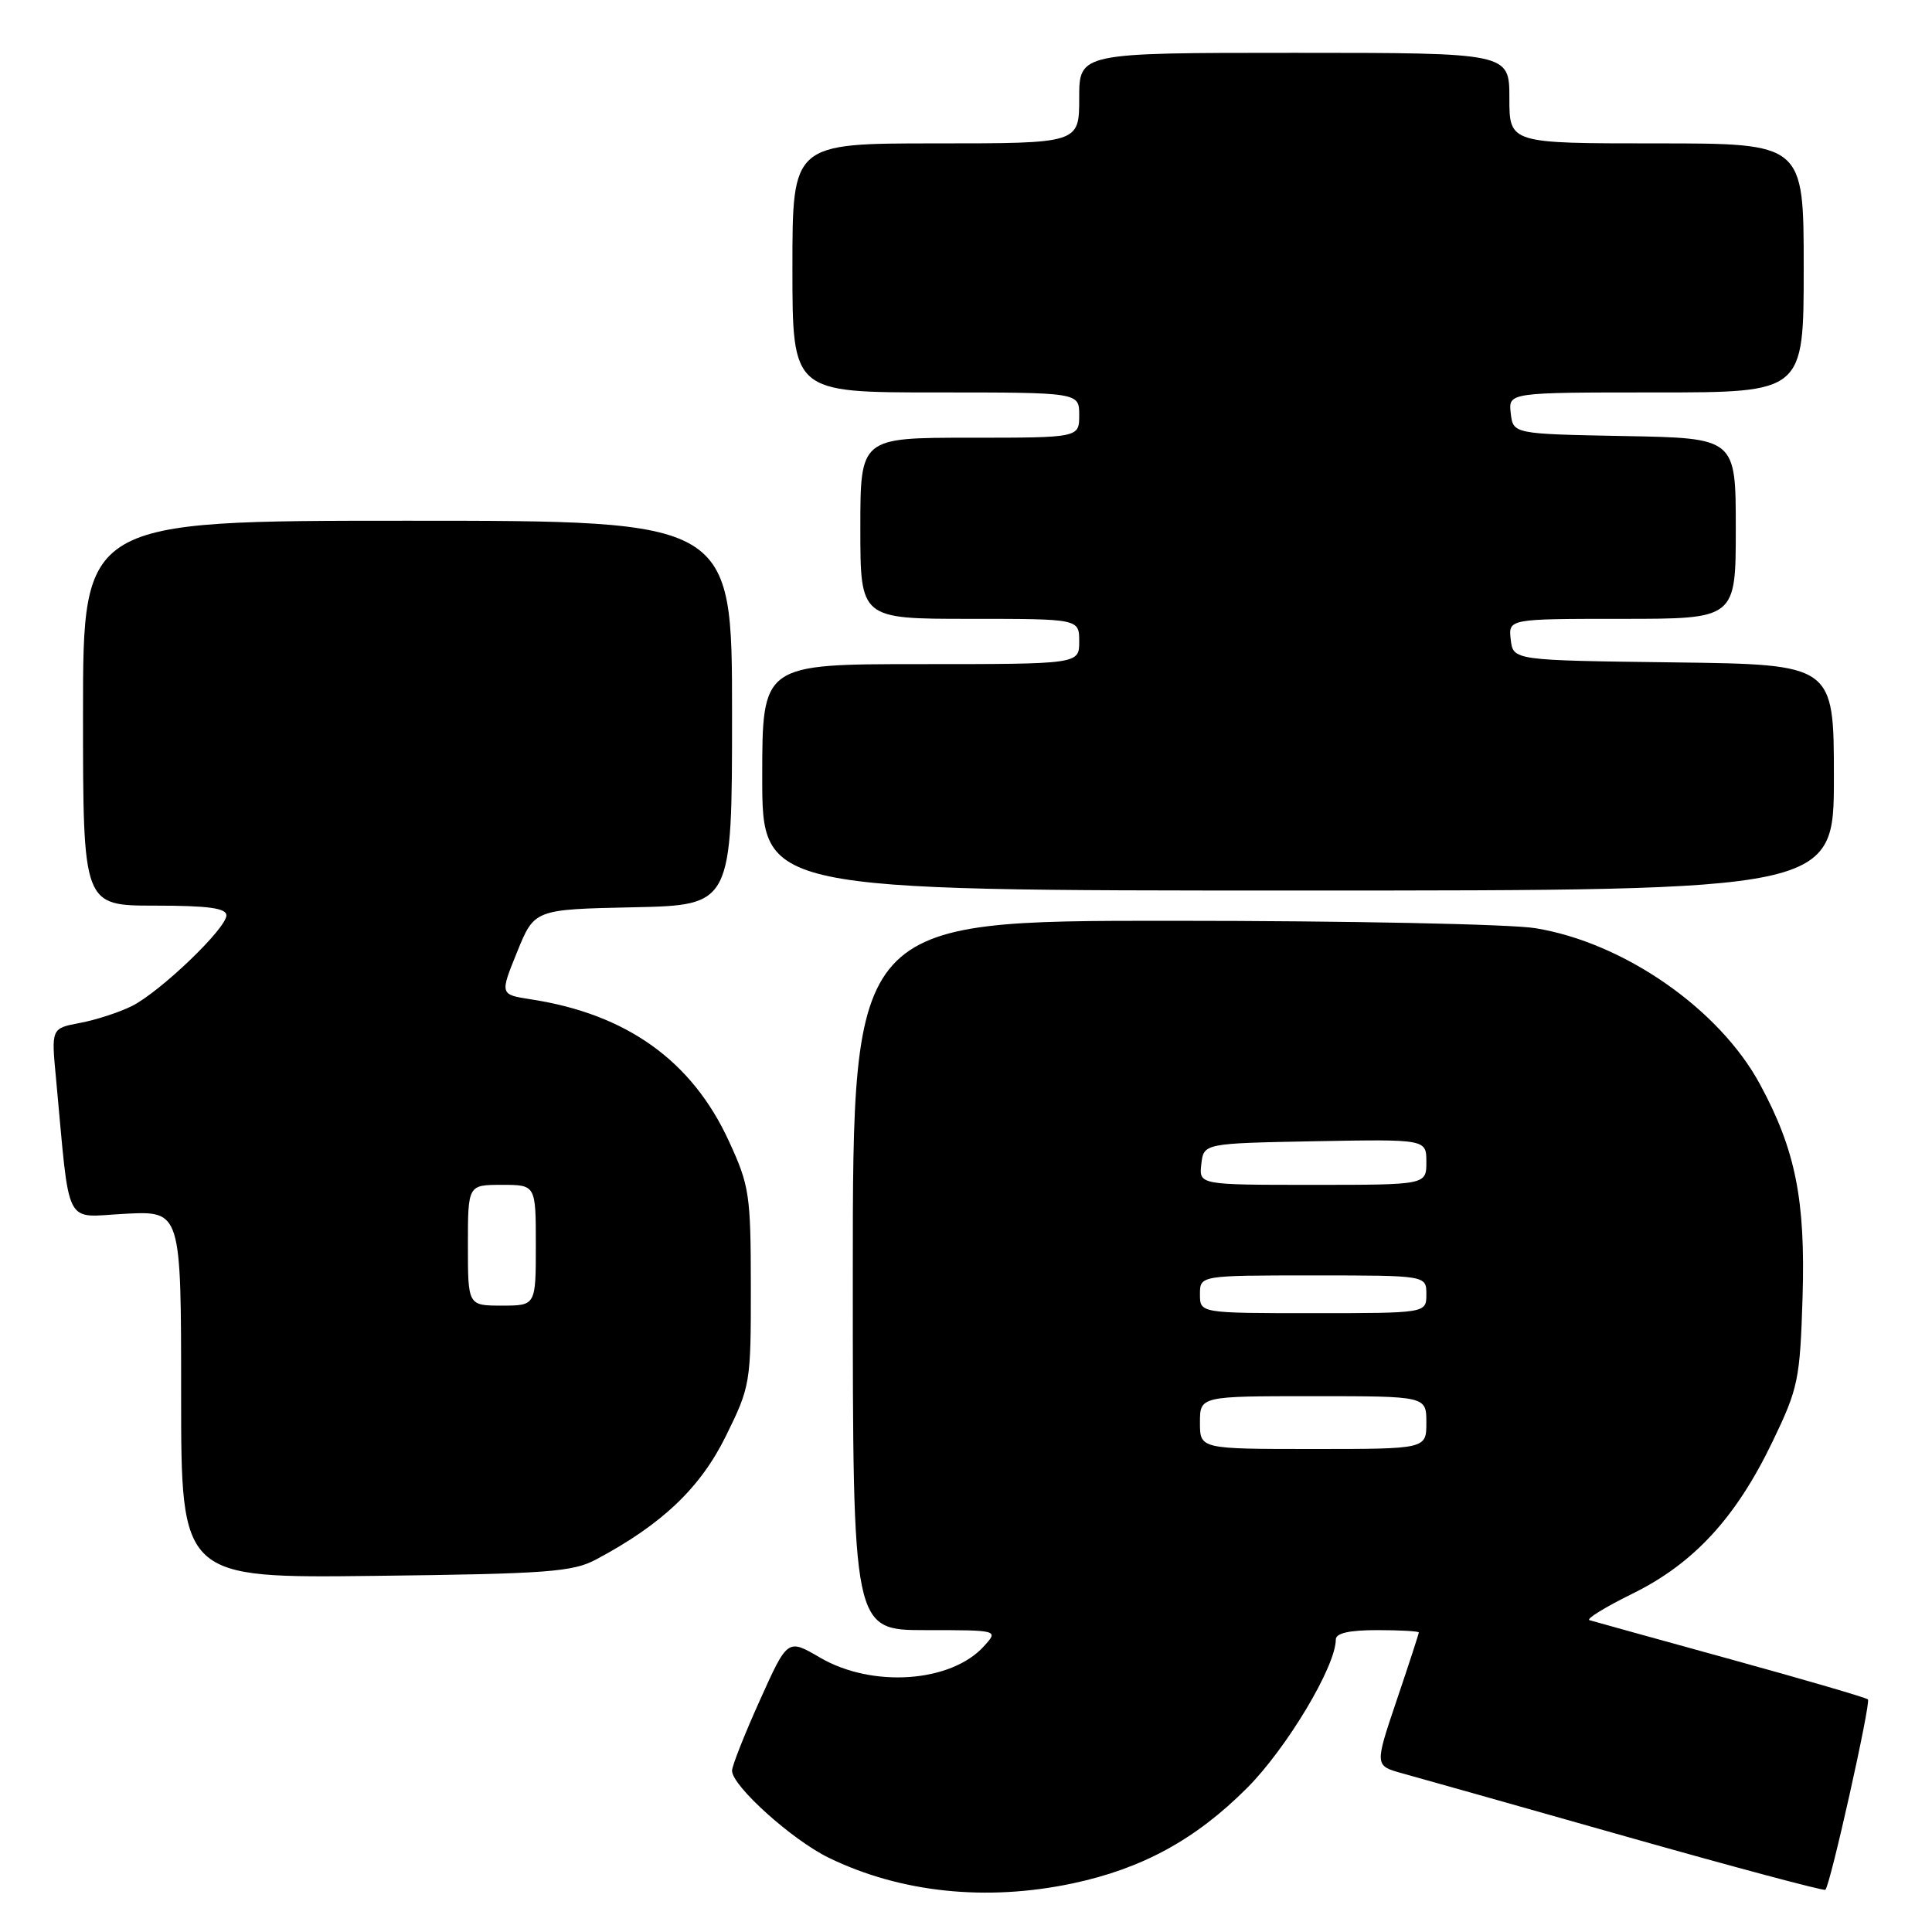 <?xml version="1.0" encoding="UTF-8" standalone="no"?>
<!DOCTYPE svg PUBLIC "-//W3C//DTD SVG 1.1//EN" "http://www.w3.org/Graphics/SVG/1.1/DTD/svg11.dtd" >
<svg xmlns="http://www.w3.org/2000/svg" xmlns:xlink="http://www.w3.org/1999/xlink" version="1.1" viewBox="0 0 256 256">
 <g >
 <path fill="currentColor"
d=" M 142.13 249.56 C 151.36 247.60 158.41 243.75 165.21 236.95 C 170.49 231.67 177.00 220.80 177.00 217.25 C 177.00 216.40 178.77 216.00 182.50 216.00 C 185.53 216.00 188.00 216.14 188.00 216.31 C 188.00 216.48 186.68 220.53 185.07 225.29 C 182.14 233.96 182.14 233.96 185.82 234.98 C 187.84 235.53 201.20 239.31 215.50 243.36 C 229.80 247.41 241.67 250.58 241.87 250.41 C 242.51 249.86 247.93 225.60 247.51 225.18 C 247.29 224.95 239.10 222.56 229.30 219.86 C 219.51 217.16 211.10 214.83 210.61 214.68 C 210.13 214.53 212.69 212.95 216.31 211.17 C 224.44 207.17 230.03 201.10 234.88 191.00 C 238.28 183.94 238.51 182.82 238.85 171.86 C 239.24 158.99 237.92 152.37 233.20 143.66 C 227.81 133.69 215.16 124.90 203.45 122.99 C 200.18 122.45 178.49 122.01 155.25 122.01 C 113.00 122.00 113.00 122.00 113.00 169.00 C 113.00 216.00 113.00 216.00 122.65 216.00 C 132.31 216.00 132.31 216.00 130.40 218.11 C 126.04 222.96 115.56 223.69 108.64 219.63 C 104.36 217.13 104.36 217.13 100.68 225.31 C 98.65 229.82 96.99 234.01 97.00 234.63 C 97.00 236.64 104.97 243.81 109.81 246.16 C 119.32 250.79 130.69 251.98 142.13 249.56 Z  M 79.00 206.63 C 87.72 201.99 92.80 197.15 96.18 190.29 C 99.43 183.69 99.50 183.26 99.49 170.52 C 99.48 158.28 99.31 157.12 96.58 151.20 C 91.69 140.56 83.05 134.37 70.36 132.42 C 66.23 131.78 66.23 131.78 68.52 126.14 C 70.81 120.50 70.81 120.50 83.91 120.22 C 97.00 119.94 97.00 119.94 97.00 94.47 C 97.00 69.00 97.00 69.00 54.00 69.00 C 11.00 69.00 11.00 69.00 11.00 94.50 C 11.00 120.00 11.00 120.00 20.50 120.00 C 27.58 120.00 30.00 120.33 30.00 121.29 C 30.00 123.02 21.25 131.41 17.47 133.31 C 15.80 134.14 12.71 135.15 10.61 135.54 C 6.79 136.26 6.79 136.26 7.42 142.88 C 9.32 163.16 8.34 161.25 16.61 160.83 C 24.00 160.46 24.00 160.46 24.00 184.79 C 24.00 209.12 24.00 209.12 49.75 208.81 C 72.60 208.54 75.89 208.29 79.00 206.63 Z  M 243.00 103.02 C 243.00 88.04 243.00 88.04 221.75 87.77 C 200.50 87.50 200.50 87.50 200.18 84.75 C 199.87 82.00 199.87 82.00 214.93 82.00 C 230.00 82.00 230.00 82.00 230.00 70.03 C 230.00 58.05 230.00 58.05 215.25 57.78 C 200.50 57.50 200.50 57.50 200.18 54.75 C 199.87 52.00 199.87 52.00 219.43 52.00 C 239.00 52.00 239.00 52.00 239.00 35.50 C 239.00 19.00 239.00 19.00 219.50 19.00 C 200.00 19.00 200.00 19.00 200.00 13.00 C 200.00 7.00 200.00 7.00 171.50 7.00 C 143.00 7.00 143.00 7.00 143.00 13.00 C 143.00 19.00 143.00 19.00 124.00 19.00 C 105.00 19.00 105.00 19.00 105.00 35.50 C 105.00 52.00 105.00 52.00 124.00 52.00 C 143.00 52.00 143.00 52.00 143.00 55.00 C 143.00 58.00 143.00 58.00 128.50 58.00 C 114.00 58.00 114.00 58.00 114.00 70.00 C 114.00 82.00 114.00 82.00 128.50 82.00 C 143.00 82.00 143.00 82.00 143.00 85.00 C 143.00 88.00 143.00 88.00 122.00 88.00 C 101.00 88.00 101.00 88.00 101.00 103.00 C 101.00 118.00 101.00 118.00 172.00 118.00 C 243.00 118.00 243.00 118.00 243.00 103.02 Z  M 159.00 188.50 C 159.00 185.00 159.00 185.00 174.00 185.00 C 189.00 185.00 189.00 185.00 189.00 188.50 C 189.00 192.00 189.00 192.00 174.00 192.00 C 159.00 192.00 159.00 192.00 159.00 188.50 Z  M 159.00 171.50 C 159.00 169.00 159.00 169.00 174.00 169.00 C 189.00 169.00 189.00 169.00 189.00 171.50 C 189.00 174.00 189.00 174.00 174.00 174.00 C 159.00 174.00 159.00 174.00 159.00 171.50 Z  M 159.18 154.25 C 159.50 151.50 159.50 151.50 174.25 151.22 C 189.00 150.95 189.00 150.95 189.00 153.97 C 189.00 157.00 189.00 157.00 173.93 157.00 C 158.87 157.00 158.87 157.00 159.18 154.25 Z  M 62.00 165.00 C 62.00 157.00 62.00 157.00 66.50 157.00 C 71.00 157.00 71.00 157.00 71.00 165.00 C 71.00 173.00 71.00 173.00 66.50 173.00 C 62.00 173.00 62.00 173.00 62.00 165.00 Z "/>
</g>
</svg>